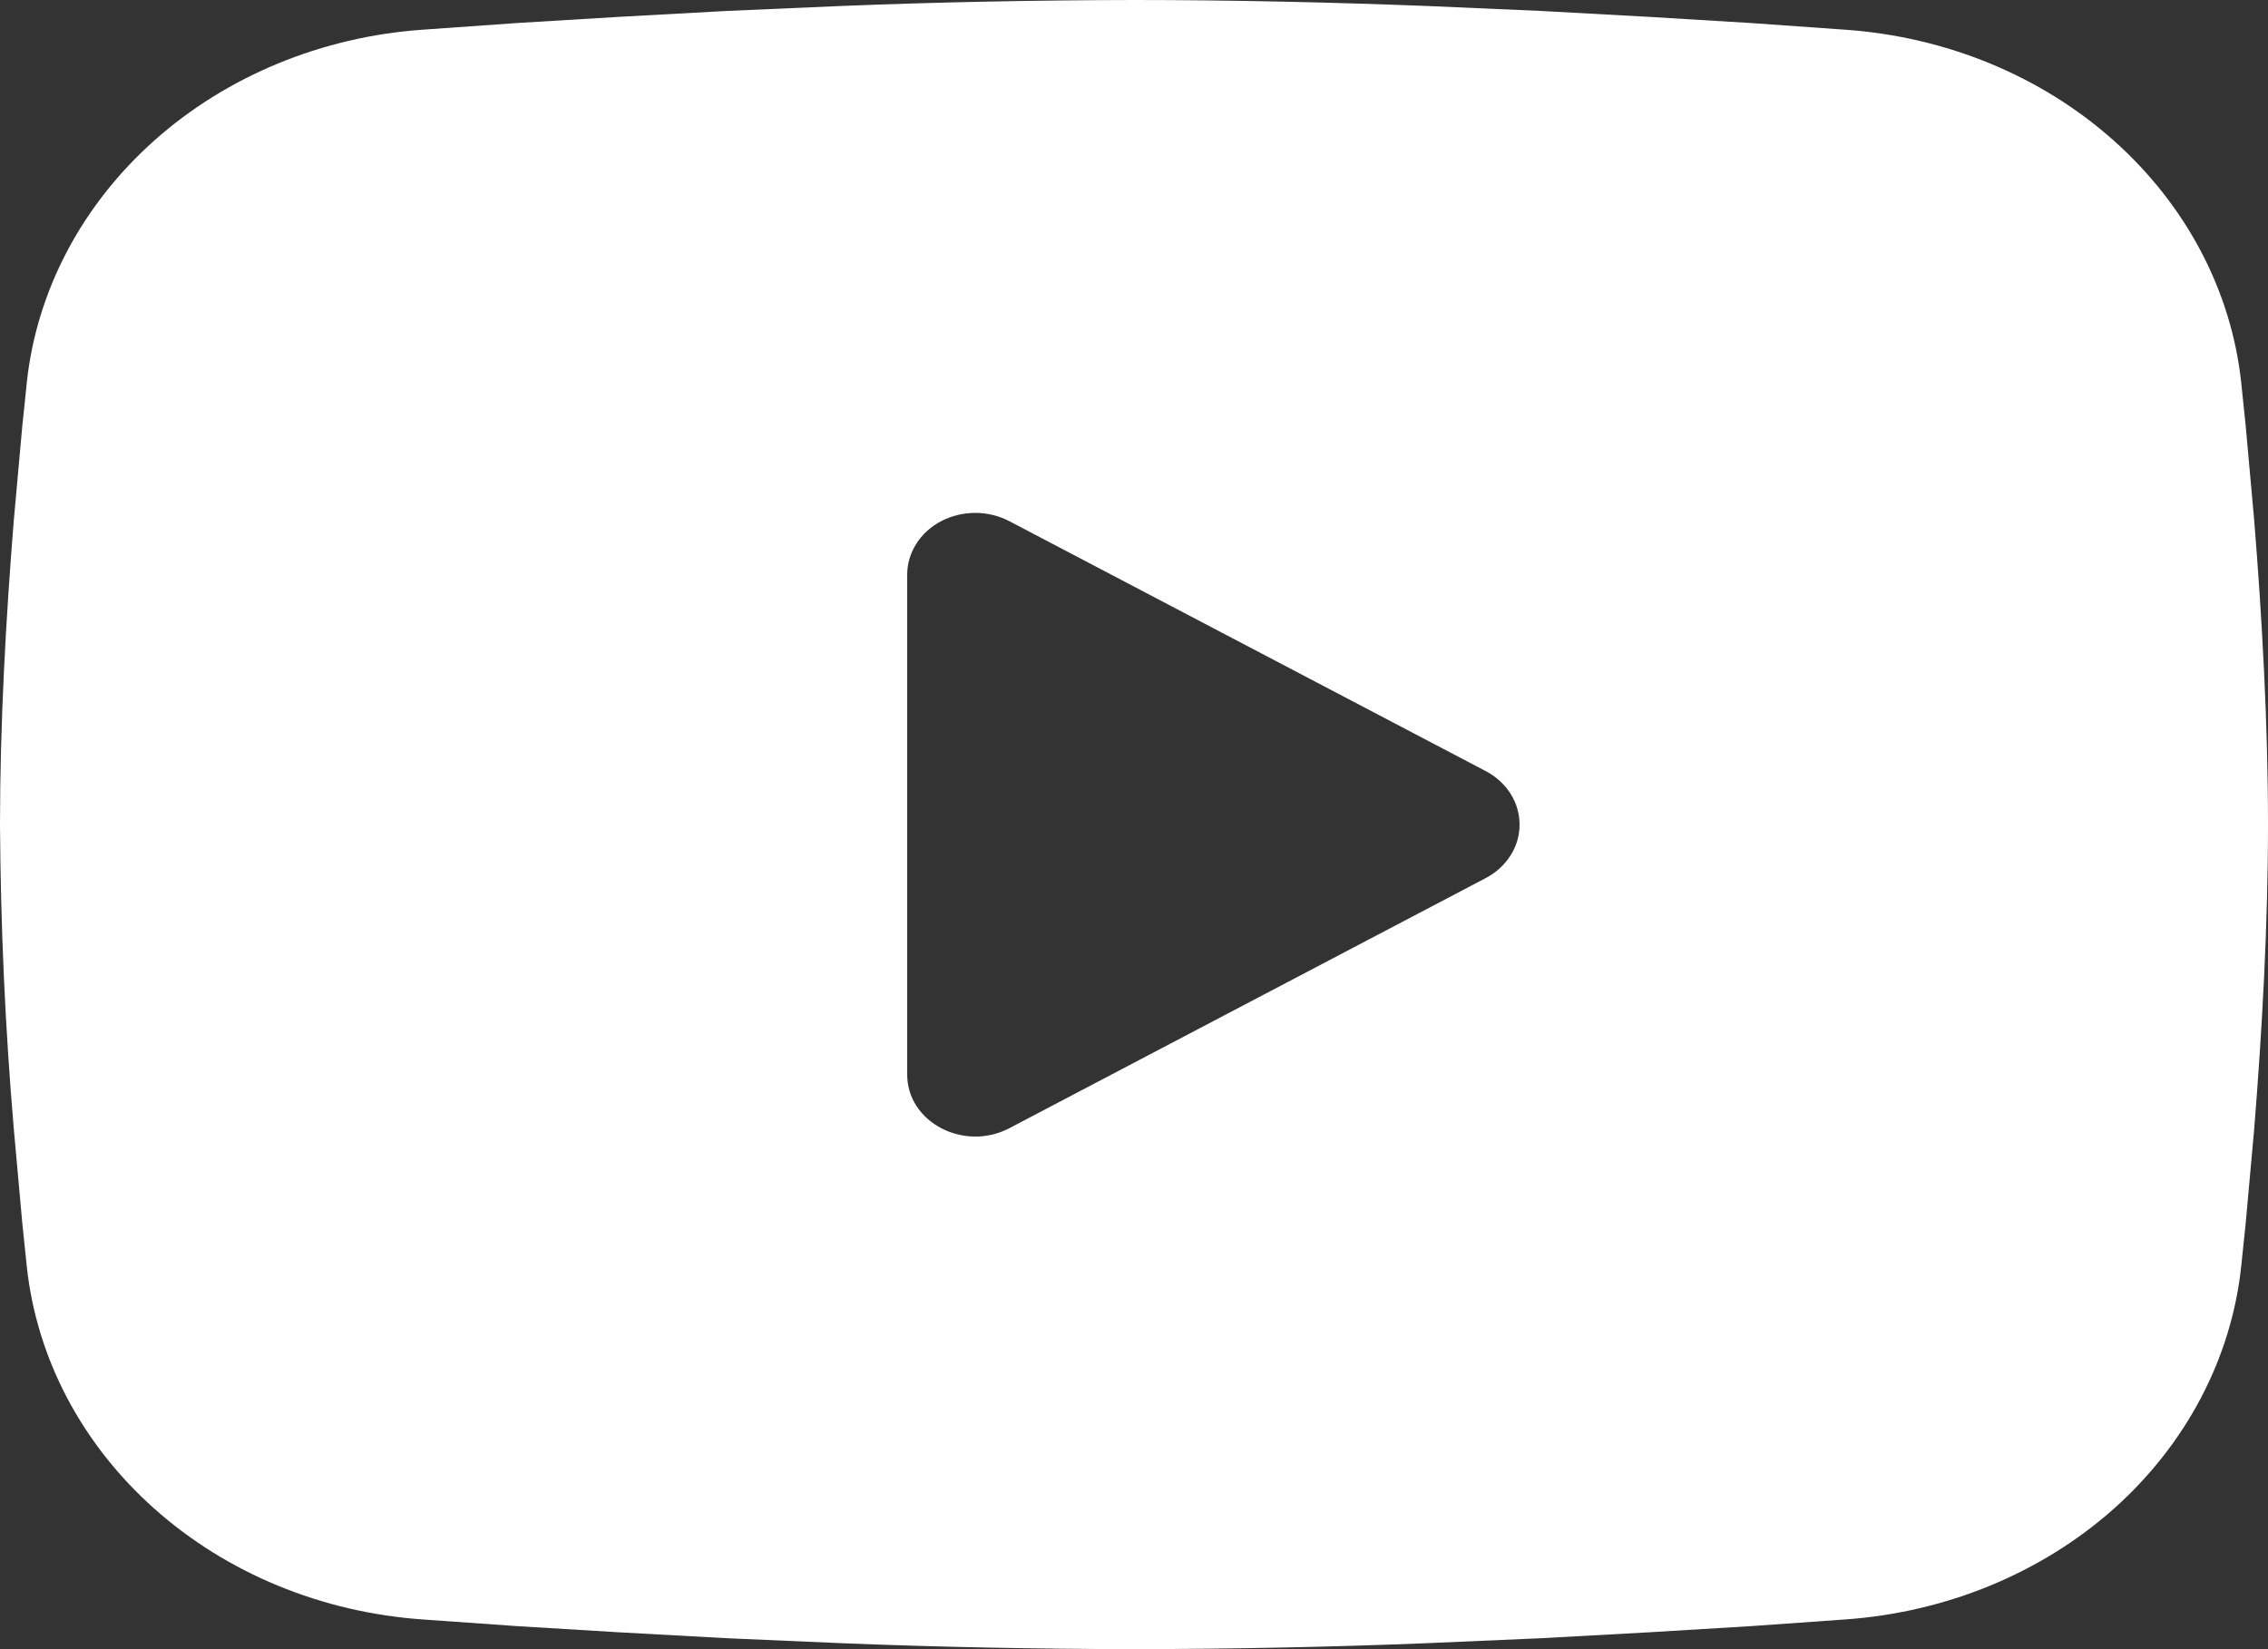 <svg width="11" height="8" viewBox="0 0 11 8" fill="none" xmlns="http://www.w3.org/2000/svg">
<rect x="0" y="0" width="11" height="8" fill="#333333" stroke="none"/>
<path fill-rule="evenodd" clip-rule="evenodd" d="M5.5 0C5.97 0 6.453 0.011 6.92 0.029L7.472 0.053L8.001 0.082L8.496 0.112L8.948 0.144C9.439 0.178 9.9 0.368 10.252 0.682C10.603 0.995 10.822 1.41 10.87 1.855L10.892 2.068L10.933 2.523C10.971 2.994 11 3.509 11 4C11 4.492 10.971 5.005 10.933 5.477L10.892 5.932C10.884 6.005 10.877 6.075 10.87 6.144C10.822 6.59 10.603 7.006 10.252 7.319C9.9 7.632 9.438 7.822 8.947 7.856L8.496 7.888L8.001 7.918L7.472 7.947L6.92 7.971C6.447 7.99 5.974 7.999 5.5 8C5.026 7.999 4.553 7.99 4.08 7.971L3.528 7.947L2.999 7.918L2.504 7.888L2.052 7.856C1.561 7.822 1.1 7.632 0.748 7.318C0.397 7.005 0.178 6.59 0.13 6.144L0.108 5.932L0.067 5.477C0.025 4.986 0.003 4.493 0 4C0 3.509 0.029 2.994 0.067 2.523L0.108 2.068C0.116 1.995 0.123 1.925 0.13 1.855C0.178 1.41 0.397 0.995 0.748 0.682C1.099 0.369 1.561 0.178 2.051 0.144L2.503 0.112L2.998 0.082L3.527 0.053L4.079 0.029C4.553 0.01 5.026 0.001 5.5 0ZM4.4 2.788V5.213C4.4 5.444 4.675 5.588 4.895 5.473L7.205 4.26C7.255 4.234 7.297 4.196 7.326 4.15C7.355 4.105 7.37 4.053 7.37 4C7.37 3.947 7.355 3.895 7.326 3.85C7.297 3.804 7.255 3.766 7.205 3.74L4.895 2.528C4.845 2.502 4.788 2.488 4.73 2.488C4.672 2.488 4.615 2.502 4.565 2.528C4.515 2.554 4.473 2.592 4.444 2.638C4.415 2.684 4.4 2.735 4.4 2.788V2.788Z" fill="white"/>
</svg>
